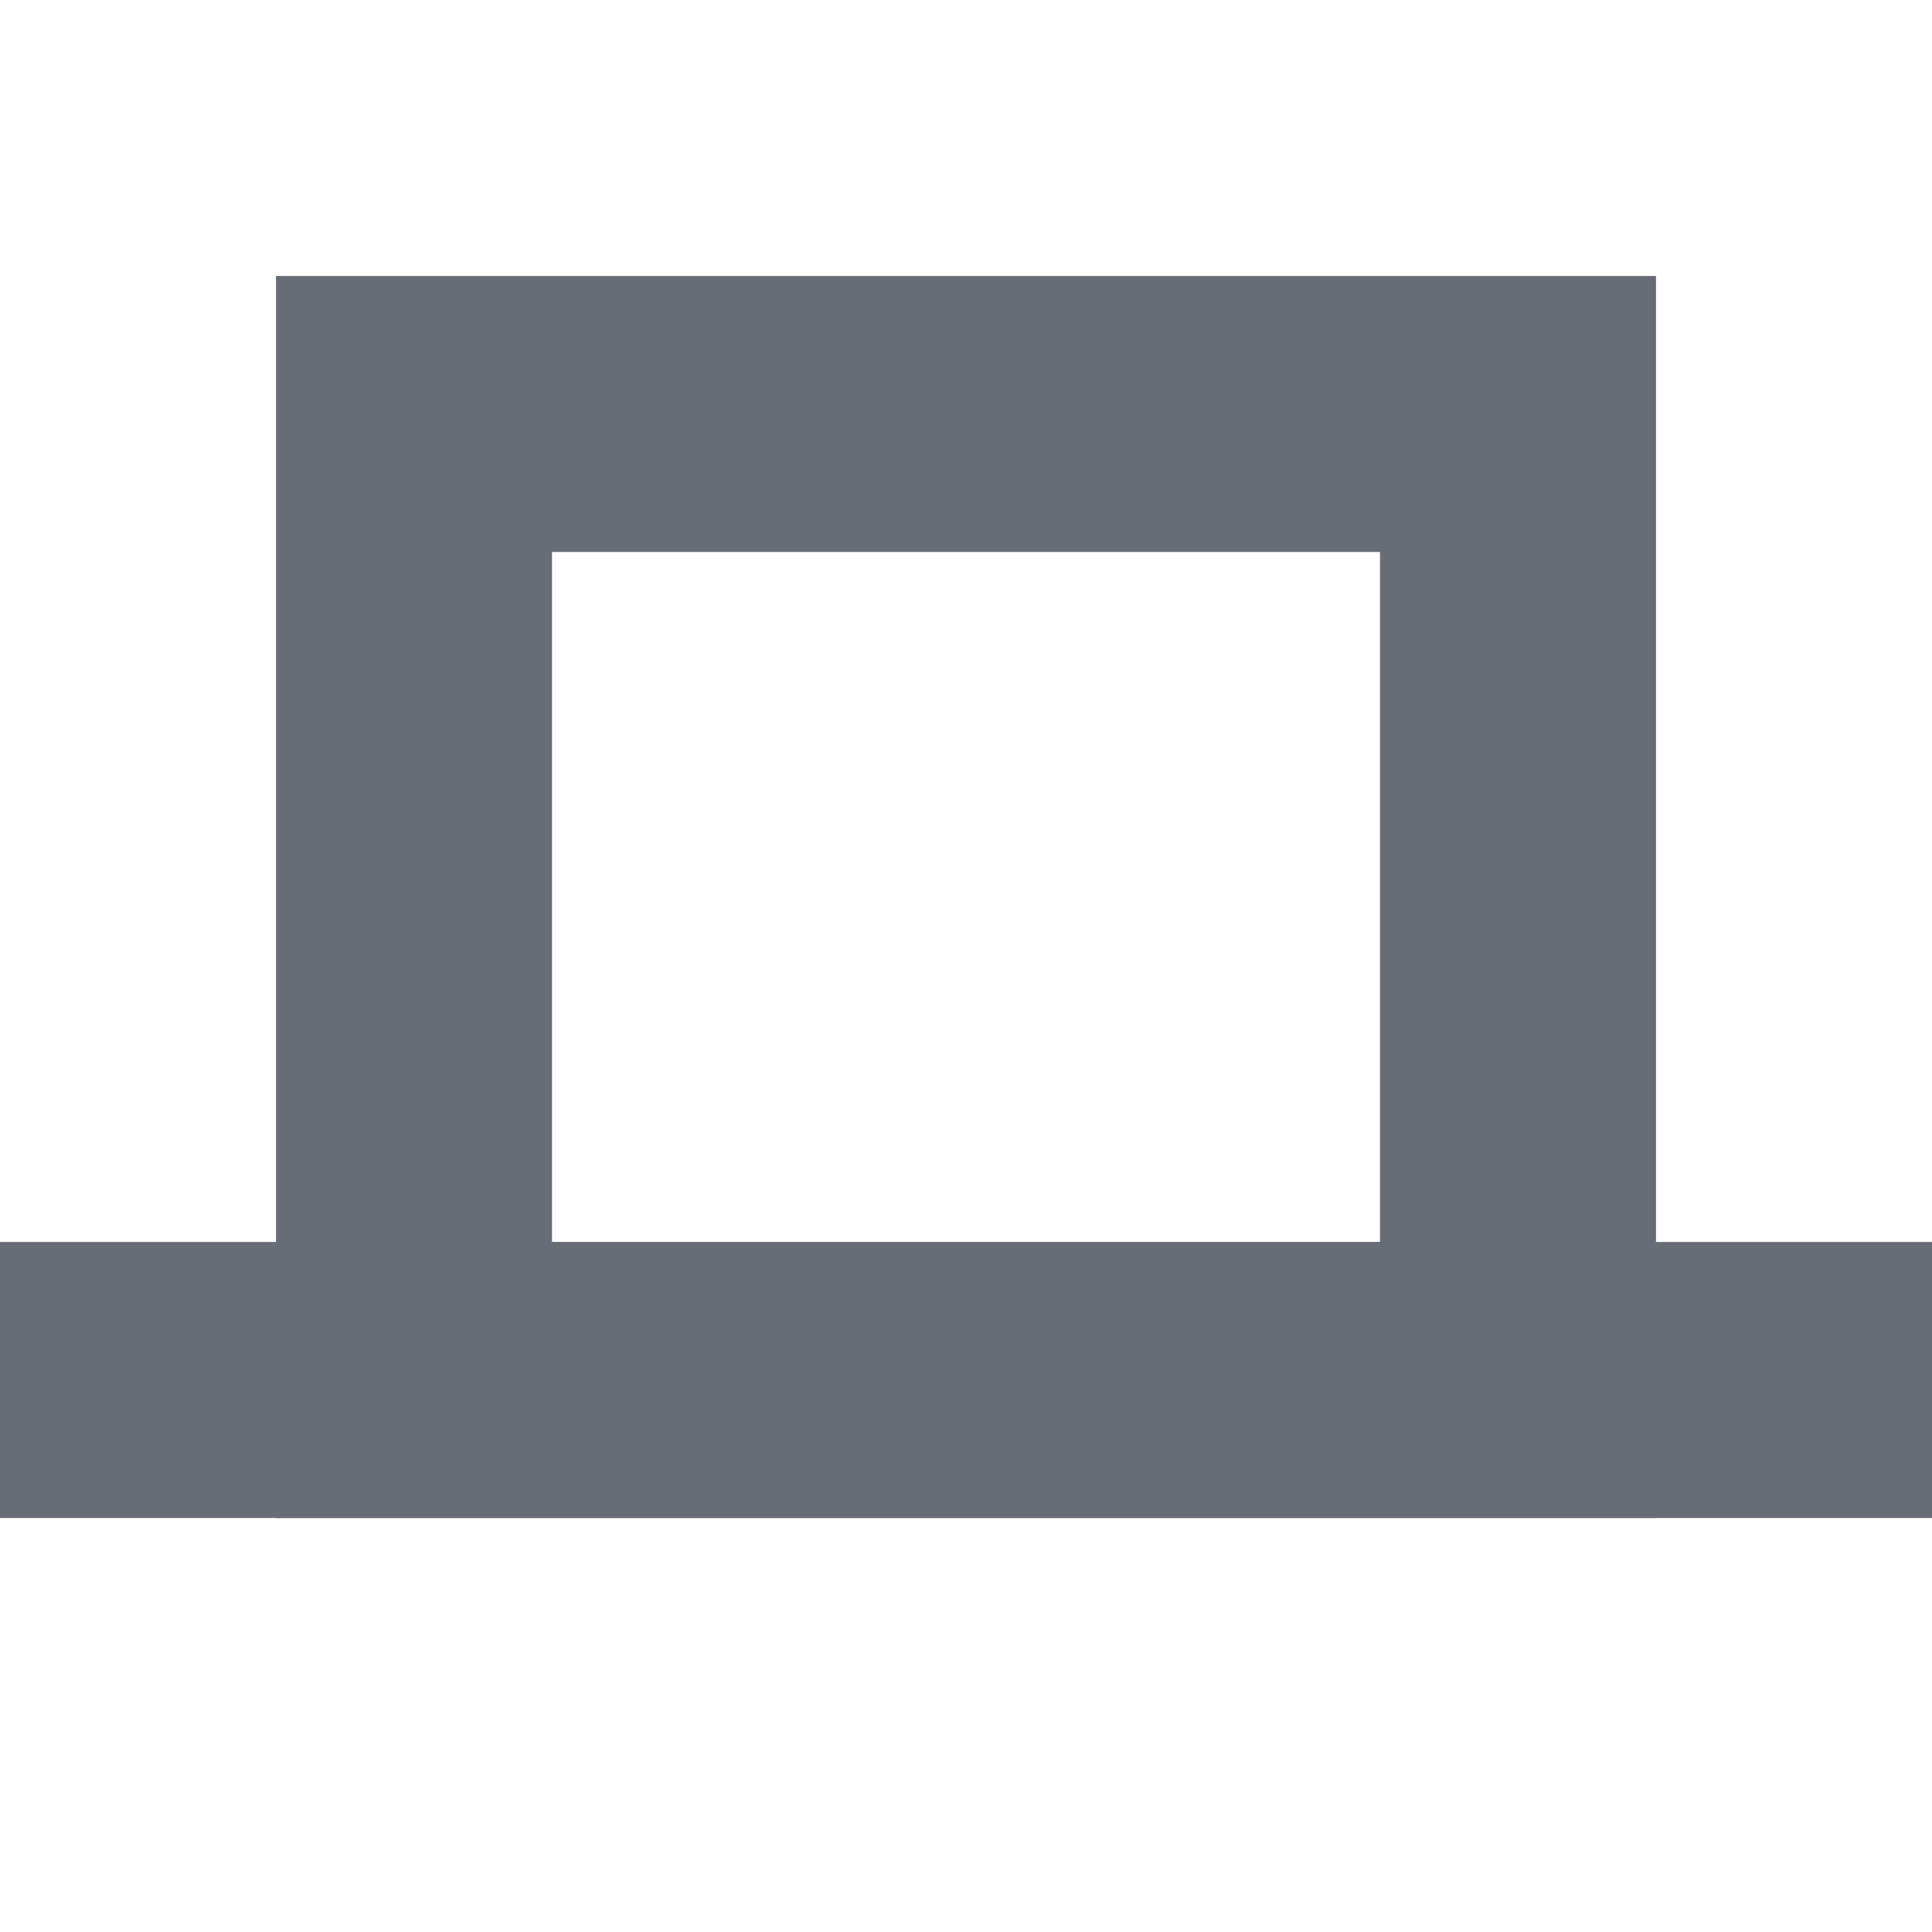 <svg fill="none" height="14" viewBox="0 0 14 14" width="14" xmlns="http://www.w3.org/2000/svg"><path d="m14 9v2h-14l0-2z" fill="#666d74"/><path d="m3 3h8v7h-8z" stroke="#666d74" stroke-width="2"/></svg>